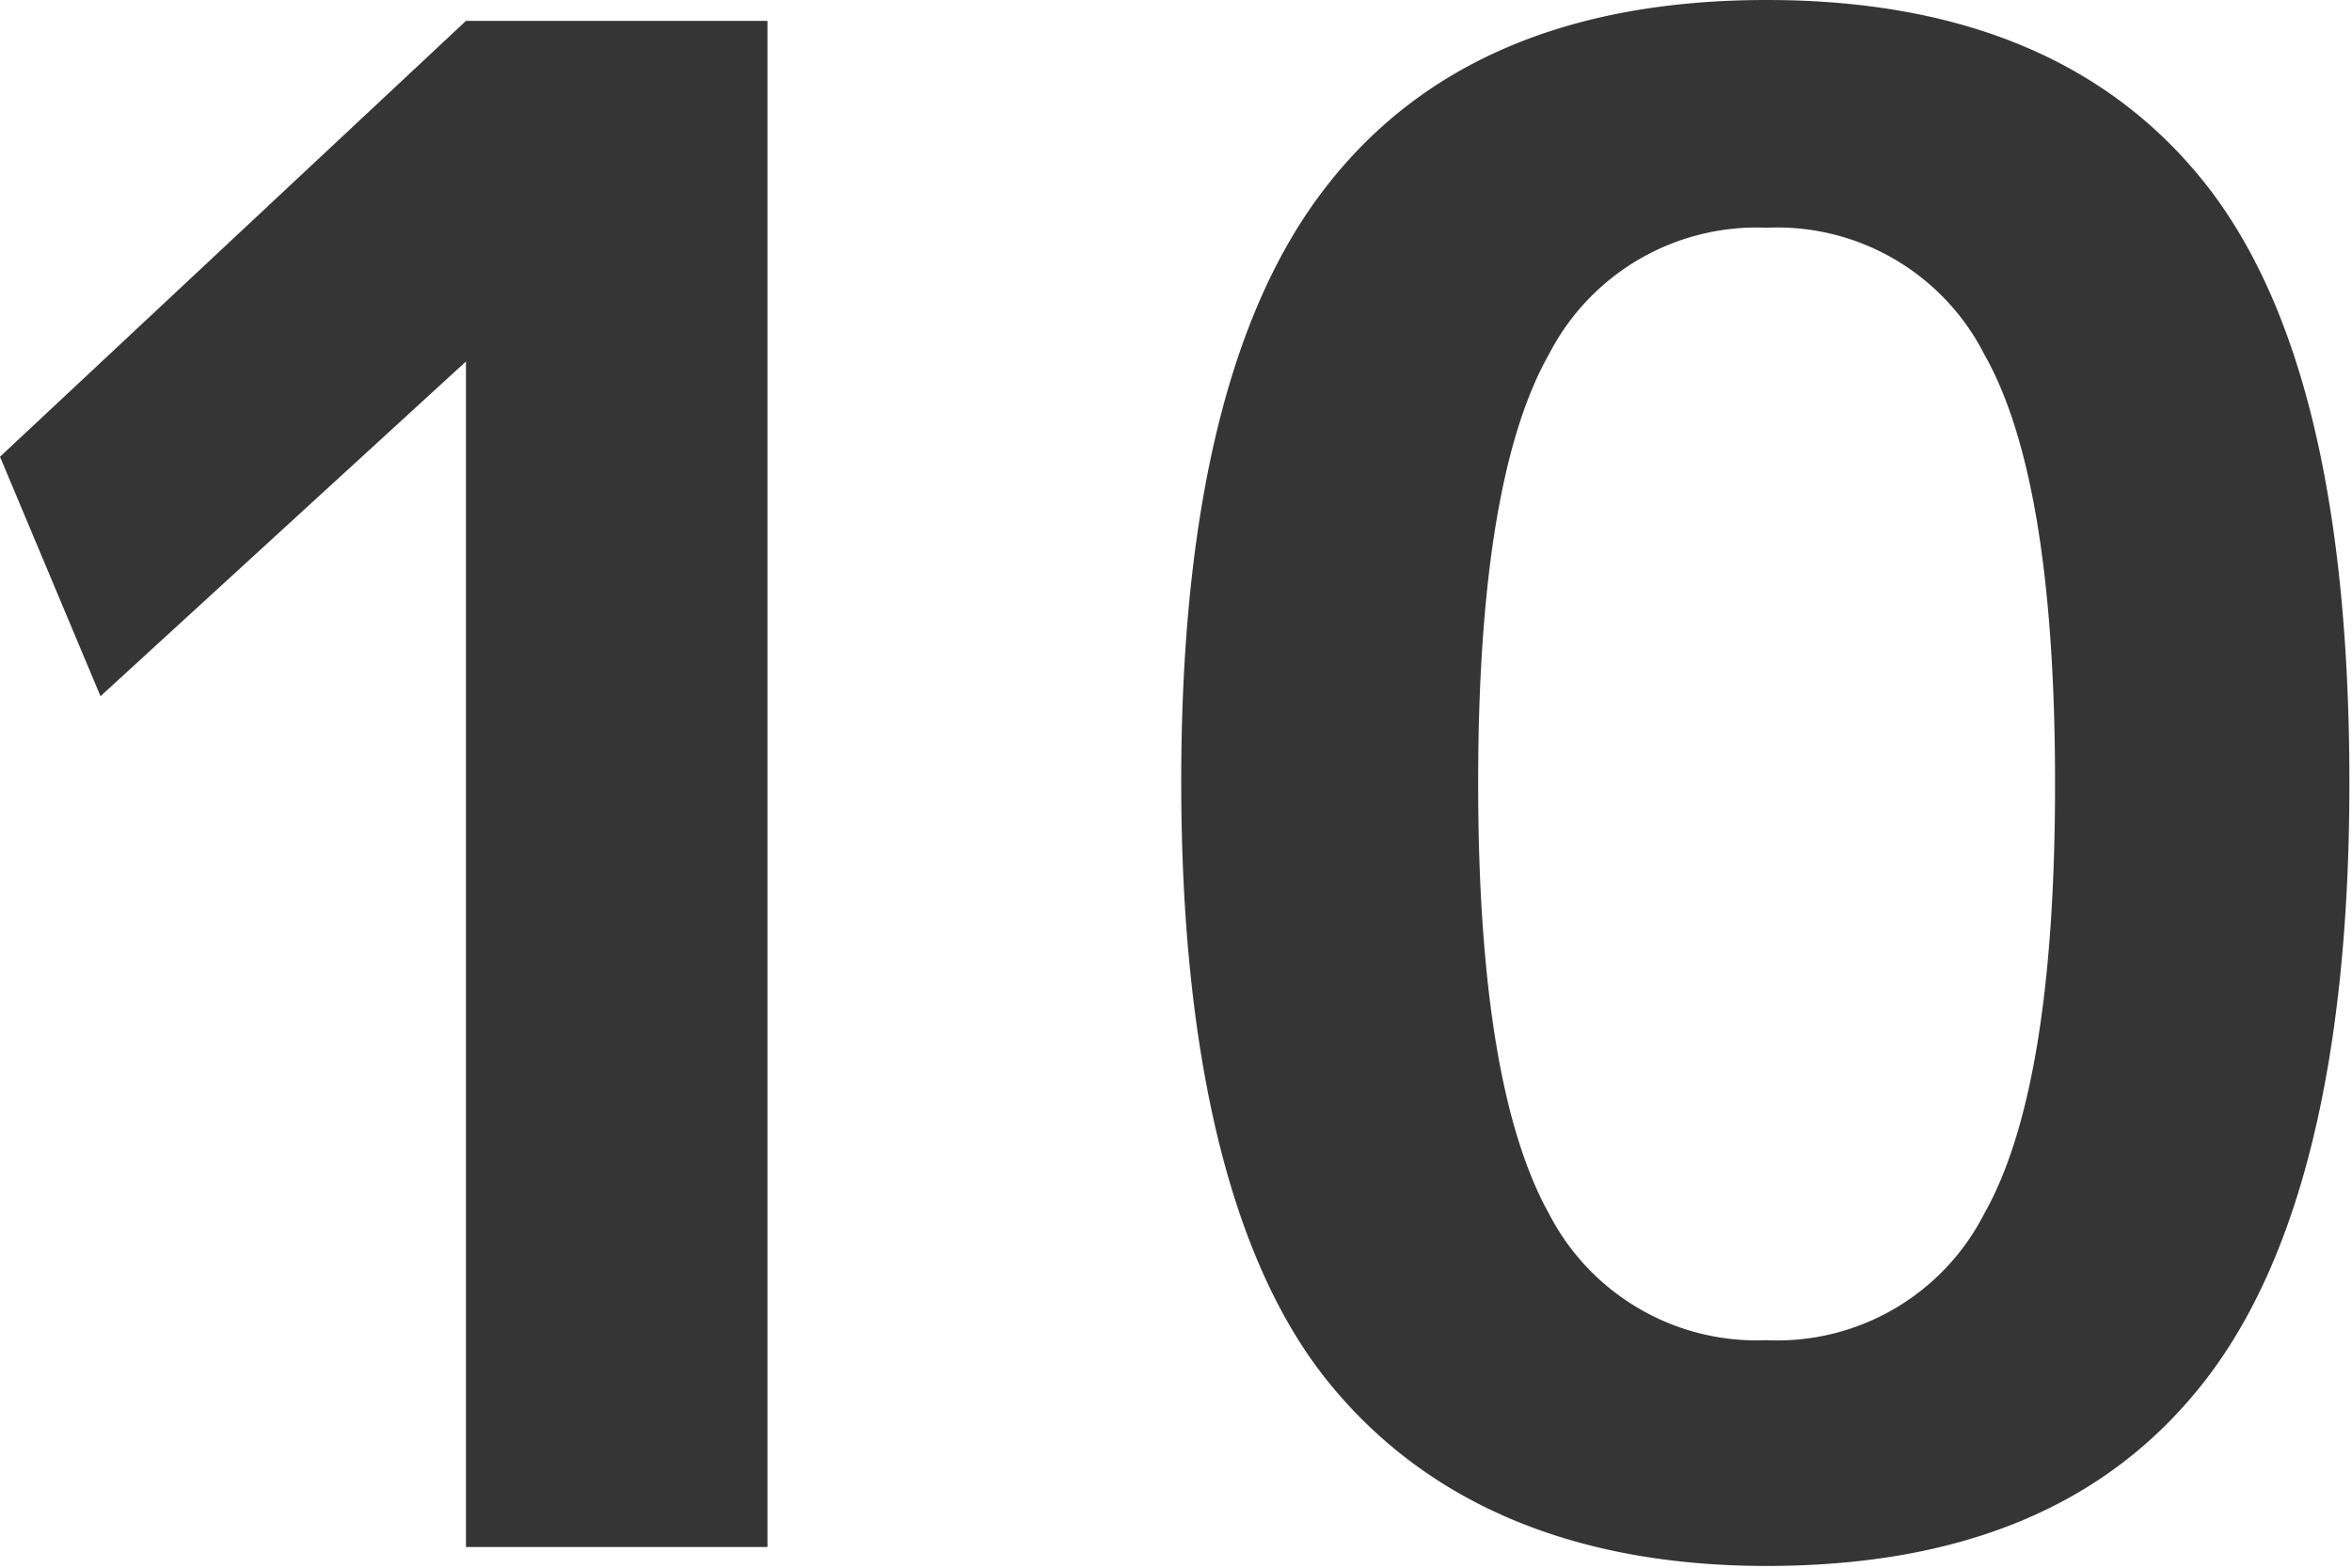 <svg xmlns="http://www.w3.org/2000/svg" viewBox="0 0 36.04 24.03"><defs><style>.cls-1{fill:#353535;}</style></defs><g id="レイヤー_2" data-name="レイヤー 2"><g id="レイヤー_1-2" data-name="レイヤー 1"><path class="cls-1" d="M7.14,23.71V5.54h0l-5.6,5.13L0,7,7.14.32h4.62V23.71Z"/><path class="cls-1" d="M20.33,2.85Q22.55,0,27.07,0t6.75,2.85C35.3,4.75,36,7.81,36,12s-.74,7.27-2.22,9.17S30.08,24,27.07,24s-5.26-1-6.74-2.85-2.23-5-2.23-9.17S18.84,4.75,20.33,2.85Zm3.41,15.76a3.58,3.58,0,0,0,3.33,1.93,3.56,3.56,0,0,0,3.33-1.93q1.09-1.92,1.09-6.6T30.4,5.42a3.56,3.56,0,0,0-3.33-1.93,3.58,3.58,0,0,0-3.33,1.93Q22.65,7.34,22.65,12T23.74,18.61Z"/></g></g></svg>